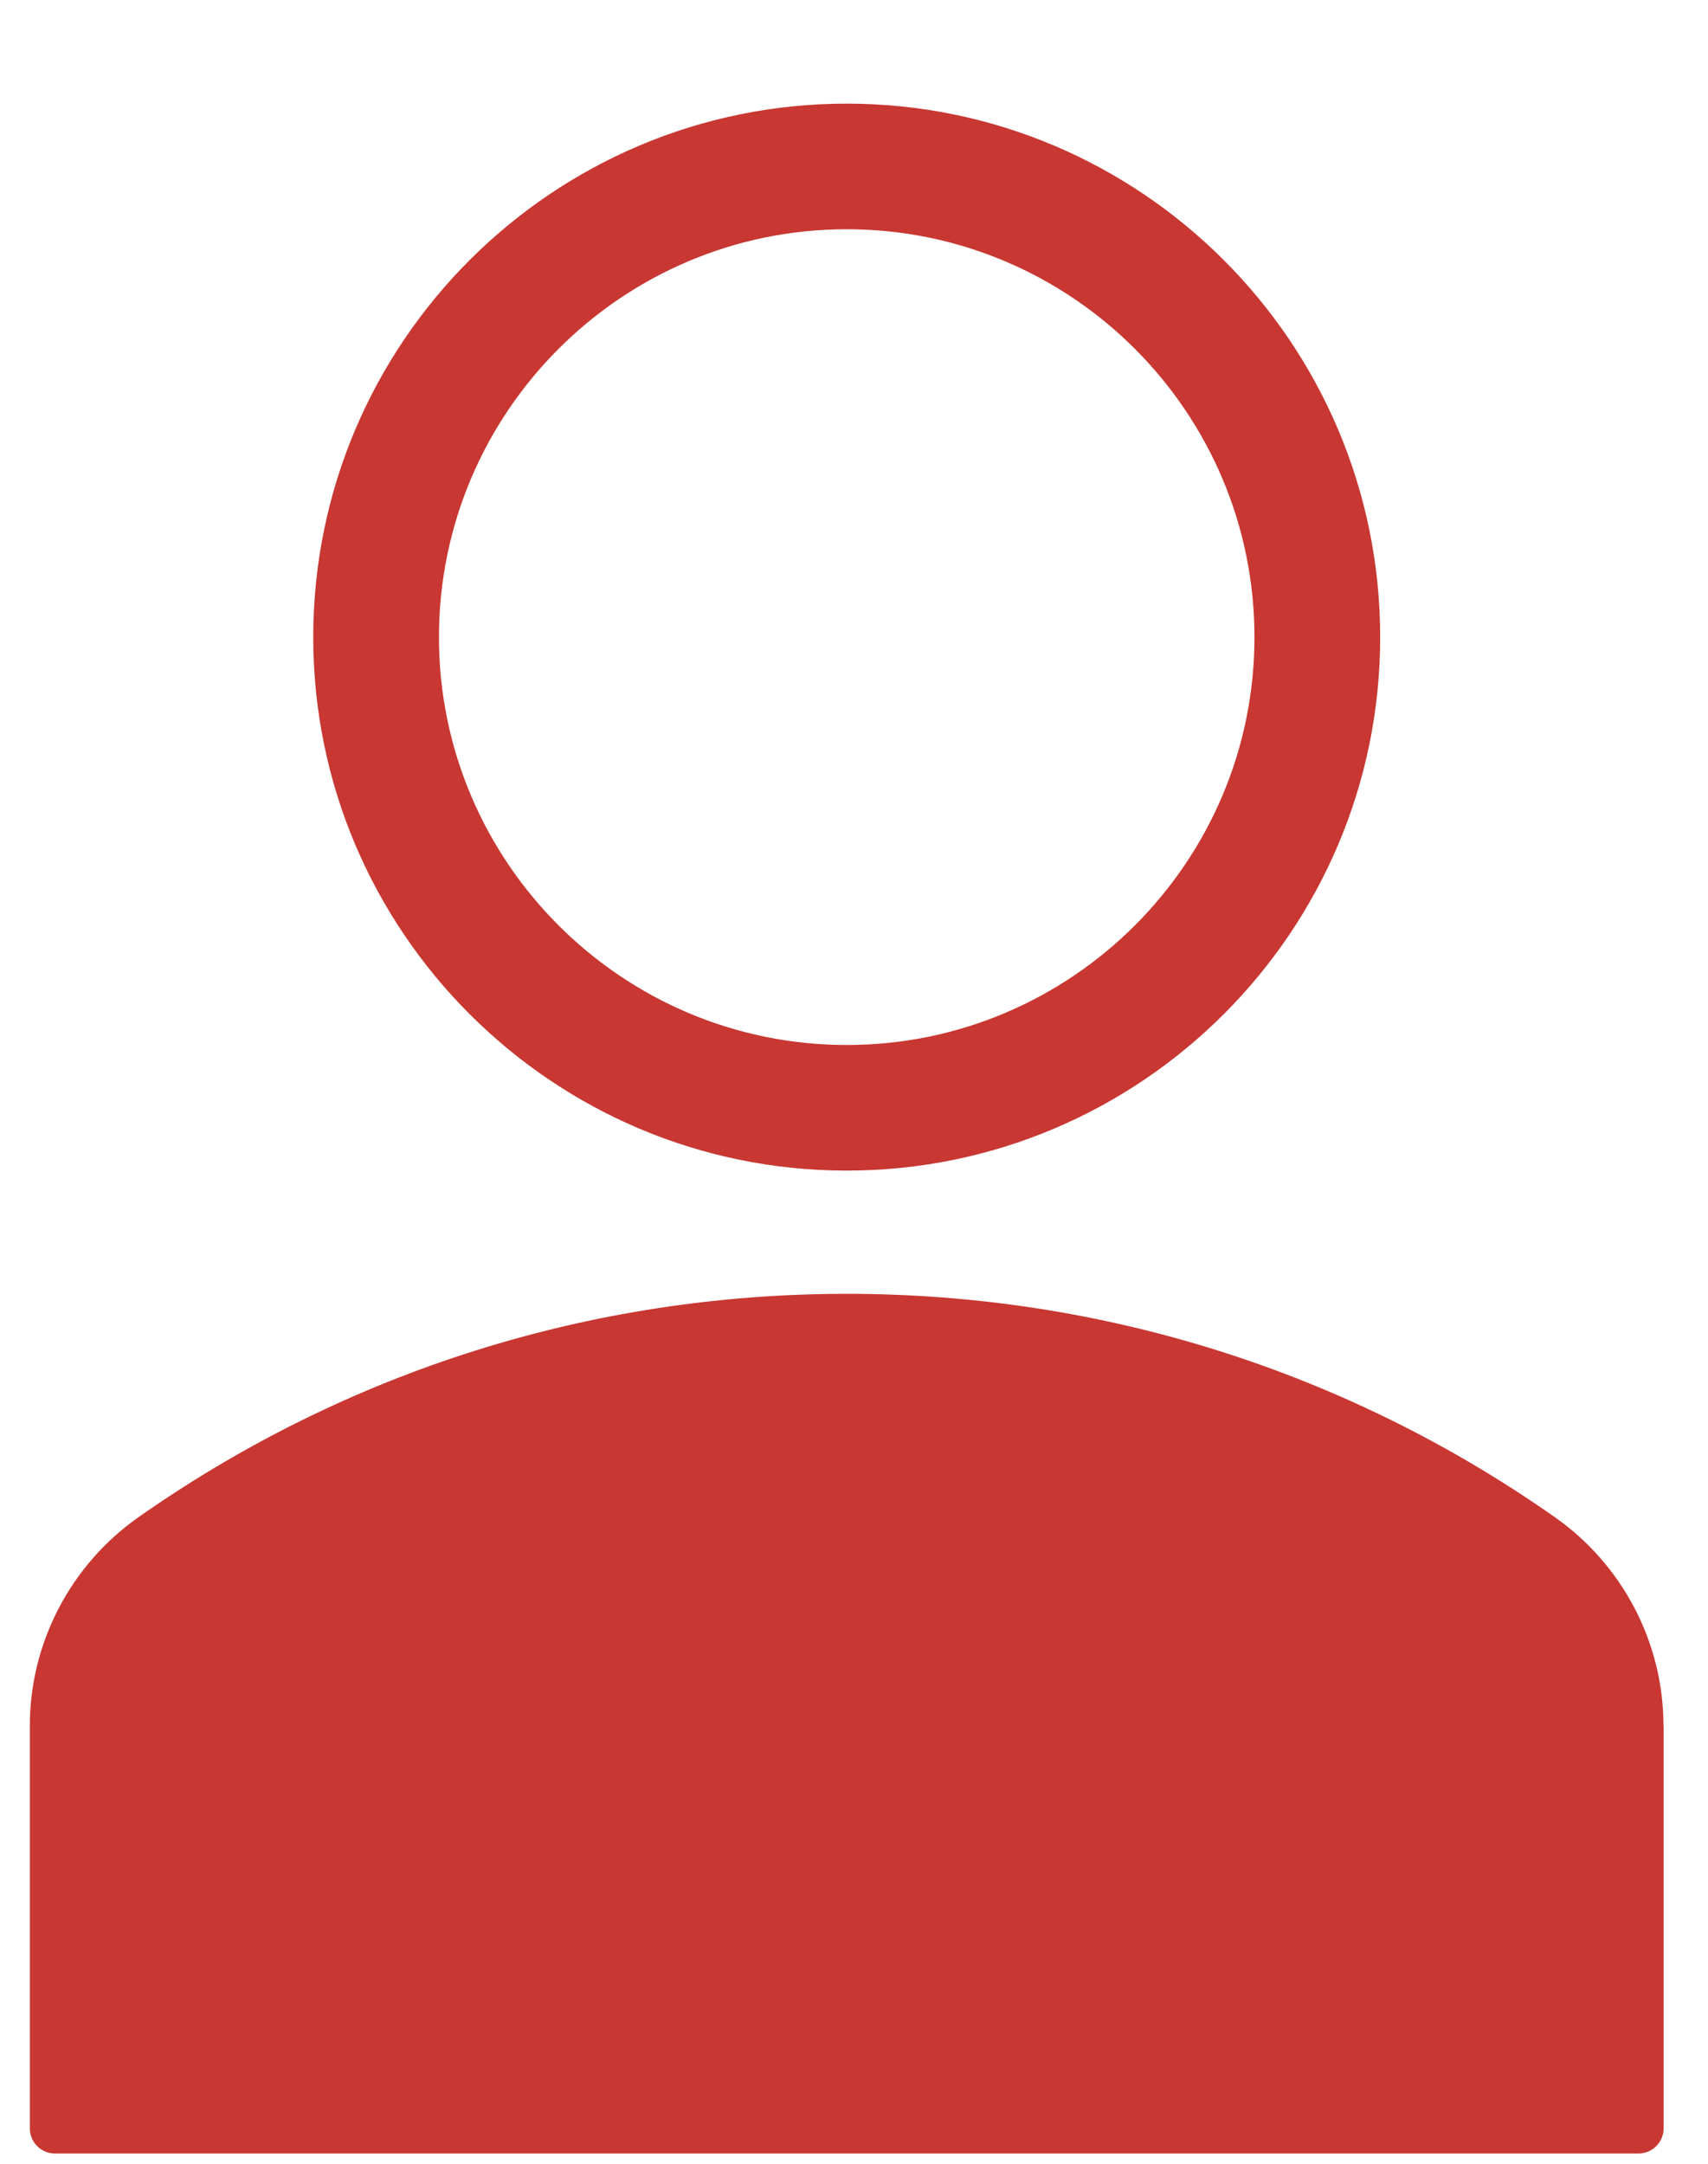 <svg width="15" height="19" viewBox="0 0 15 19" fill="none" xmlns="http://www.w3.org/2000/svg">
<path d="M14.61 15.154V18.689C14.61 18.811 14.511 18.91 14.389 18.91H0.483C0.361 18.91 0.262 18.811 0.262 18.689V15.154C0.262 14.426 0.62 13.741 1.218 13.321C3.046 12.039 5.196 11.361 7.436 11.361C9.676 11.361 11.826 12.039 13.653 13.321C14.252 13.741 14.609 14.426 14.609 15.154H14.61Z" fill="#C83732"/>
<path d="M7.436 0.91C4.853 0.91 2.751 3.011 2.751 5.595C2.751 8.178 4.853 10.279 7.436 10.279C10.019 10.279 12.121 8.178 12.121 5.595C12.121 3.011 10.019 0.91 7.436 0.91ZM7.436 9.176C5.462 9.176 3.855 7.569 3.855 5.595C3.855 3.62 5.462 2.013 7.436 2.013C9.411 2.013 11.017 3.62 11.017 5.595C11.017 7.569 9.411 9.176 7.436 9.176Z" fill="#C83732"/>
</svg>

